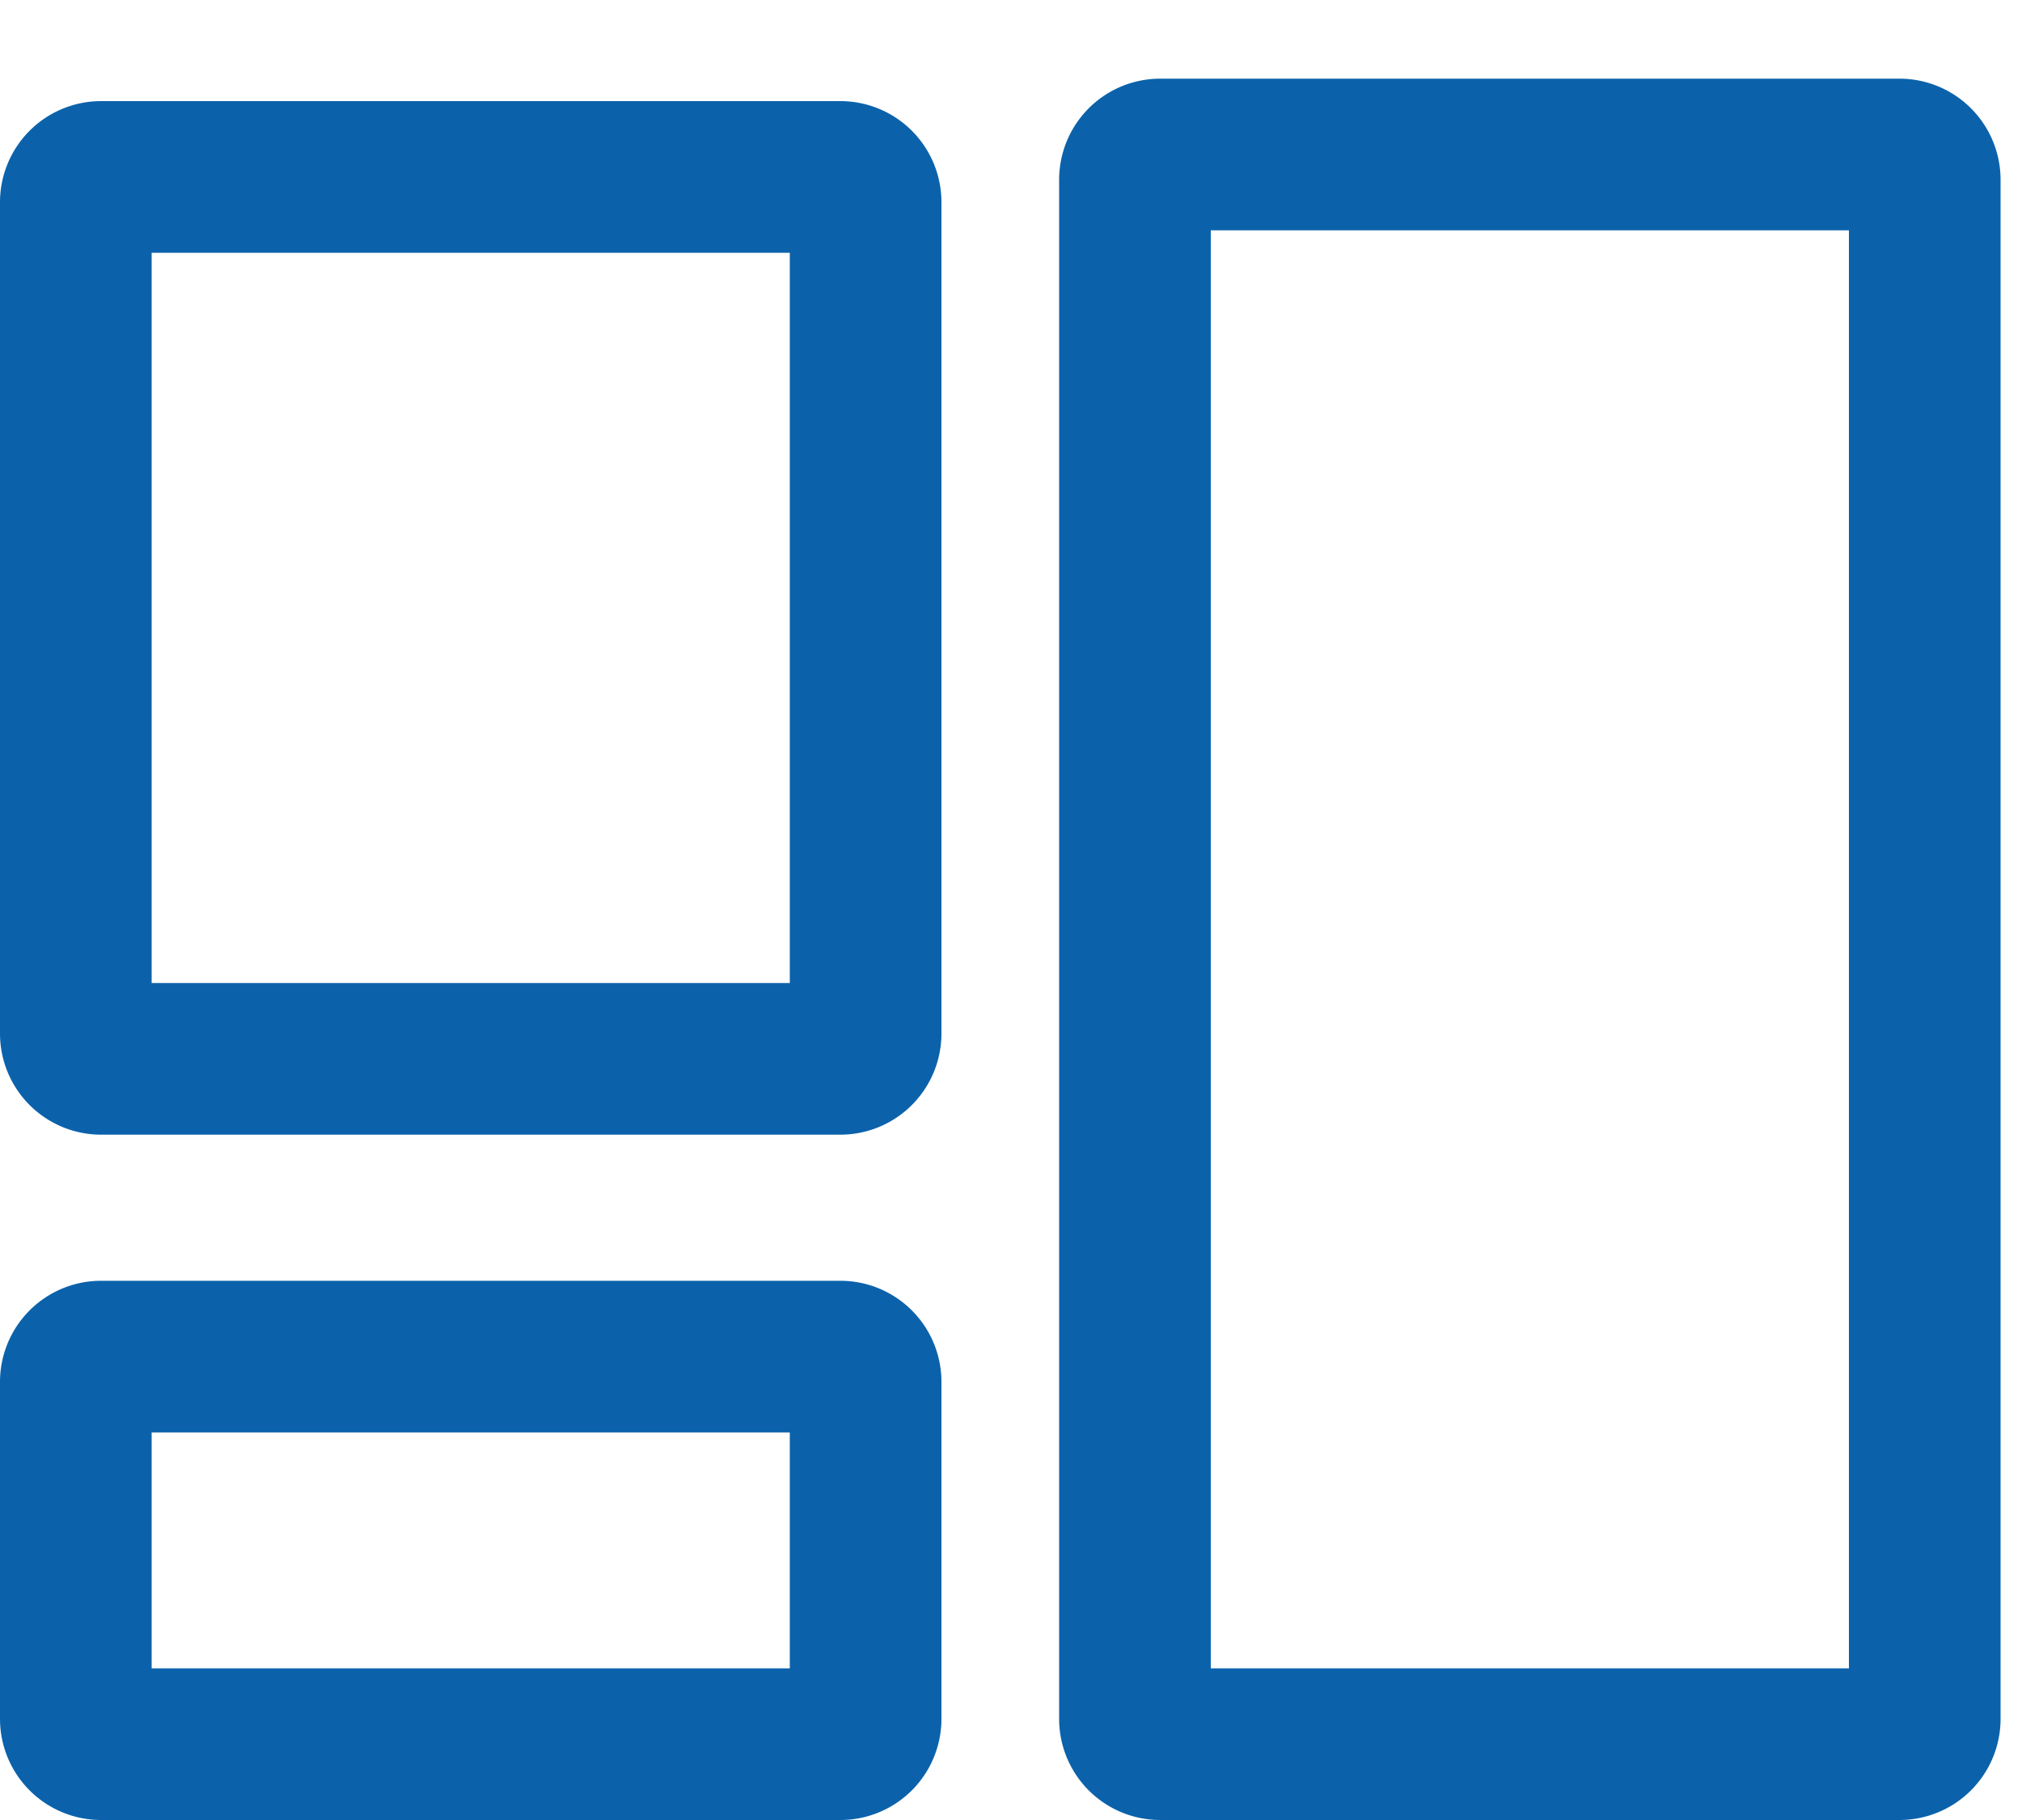 <svg xmlns="http://www.w3.org/2000/svg" width="20" height="18" viewBox="0 0 20 18">
    <g fill="none" fill-rule="nonzero" stroke="#0B62AB" stroke-width="1.5">
        <path d="M1 1.75A.25.25 0 0 0 .75 2v8.222c0 .138.112.25.25.25h7.312a.25.25 0 0 0 .25-.25V2a.25.25 0 0 0-.25-.25H1zM1 13.417a.25.25 0 0 0-.25.25V17c0 .138.112.25.25.25h7.312a.25.25 0 0 0 .25-.25v-3.333a.25.25 0 0 0-.25-.25H1zM11.476 17.25a.25.25 0 0 1-.25-.25V1.778a.25.25 0 0 1 .25-.25h7.312a.25.25 0 0 1 .25.25V17a.25.25 0 0 1-.25.25h-7.312z"/>
    </g>
</svg>
